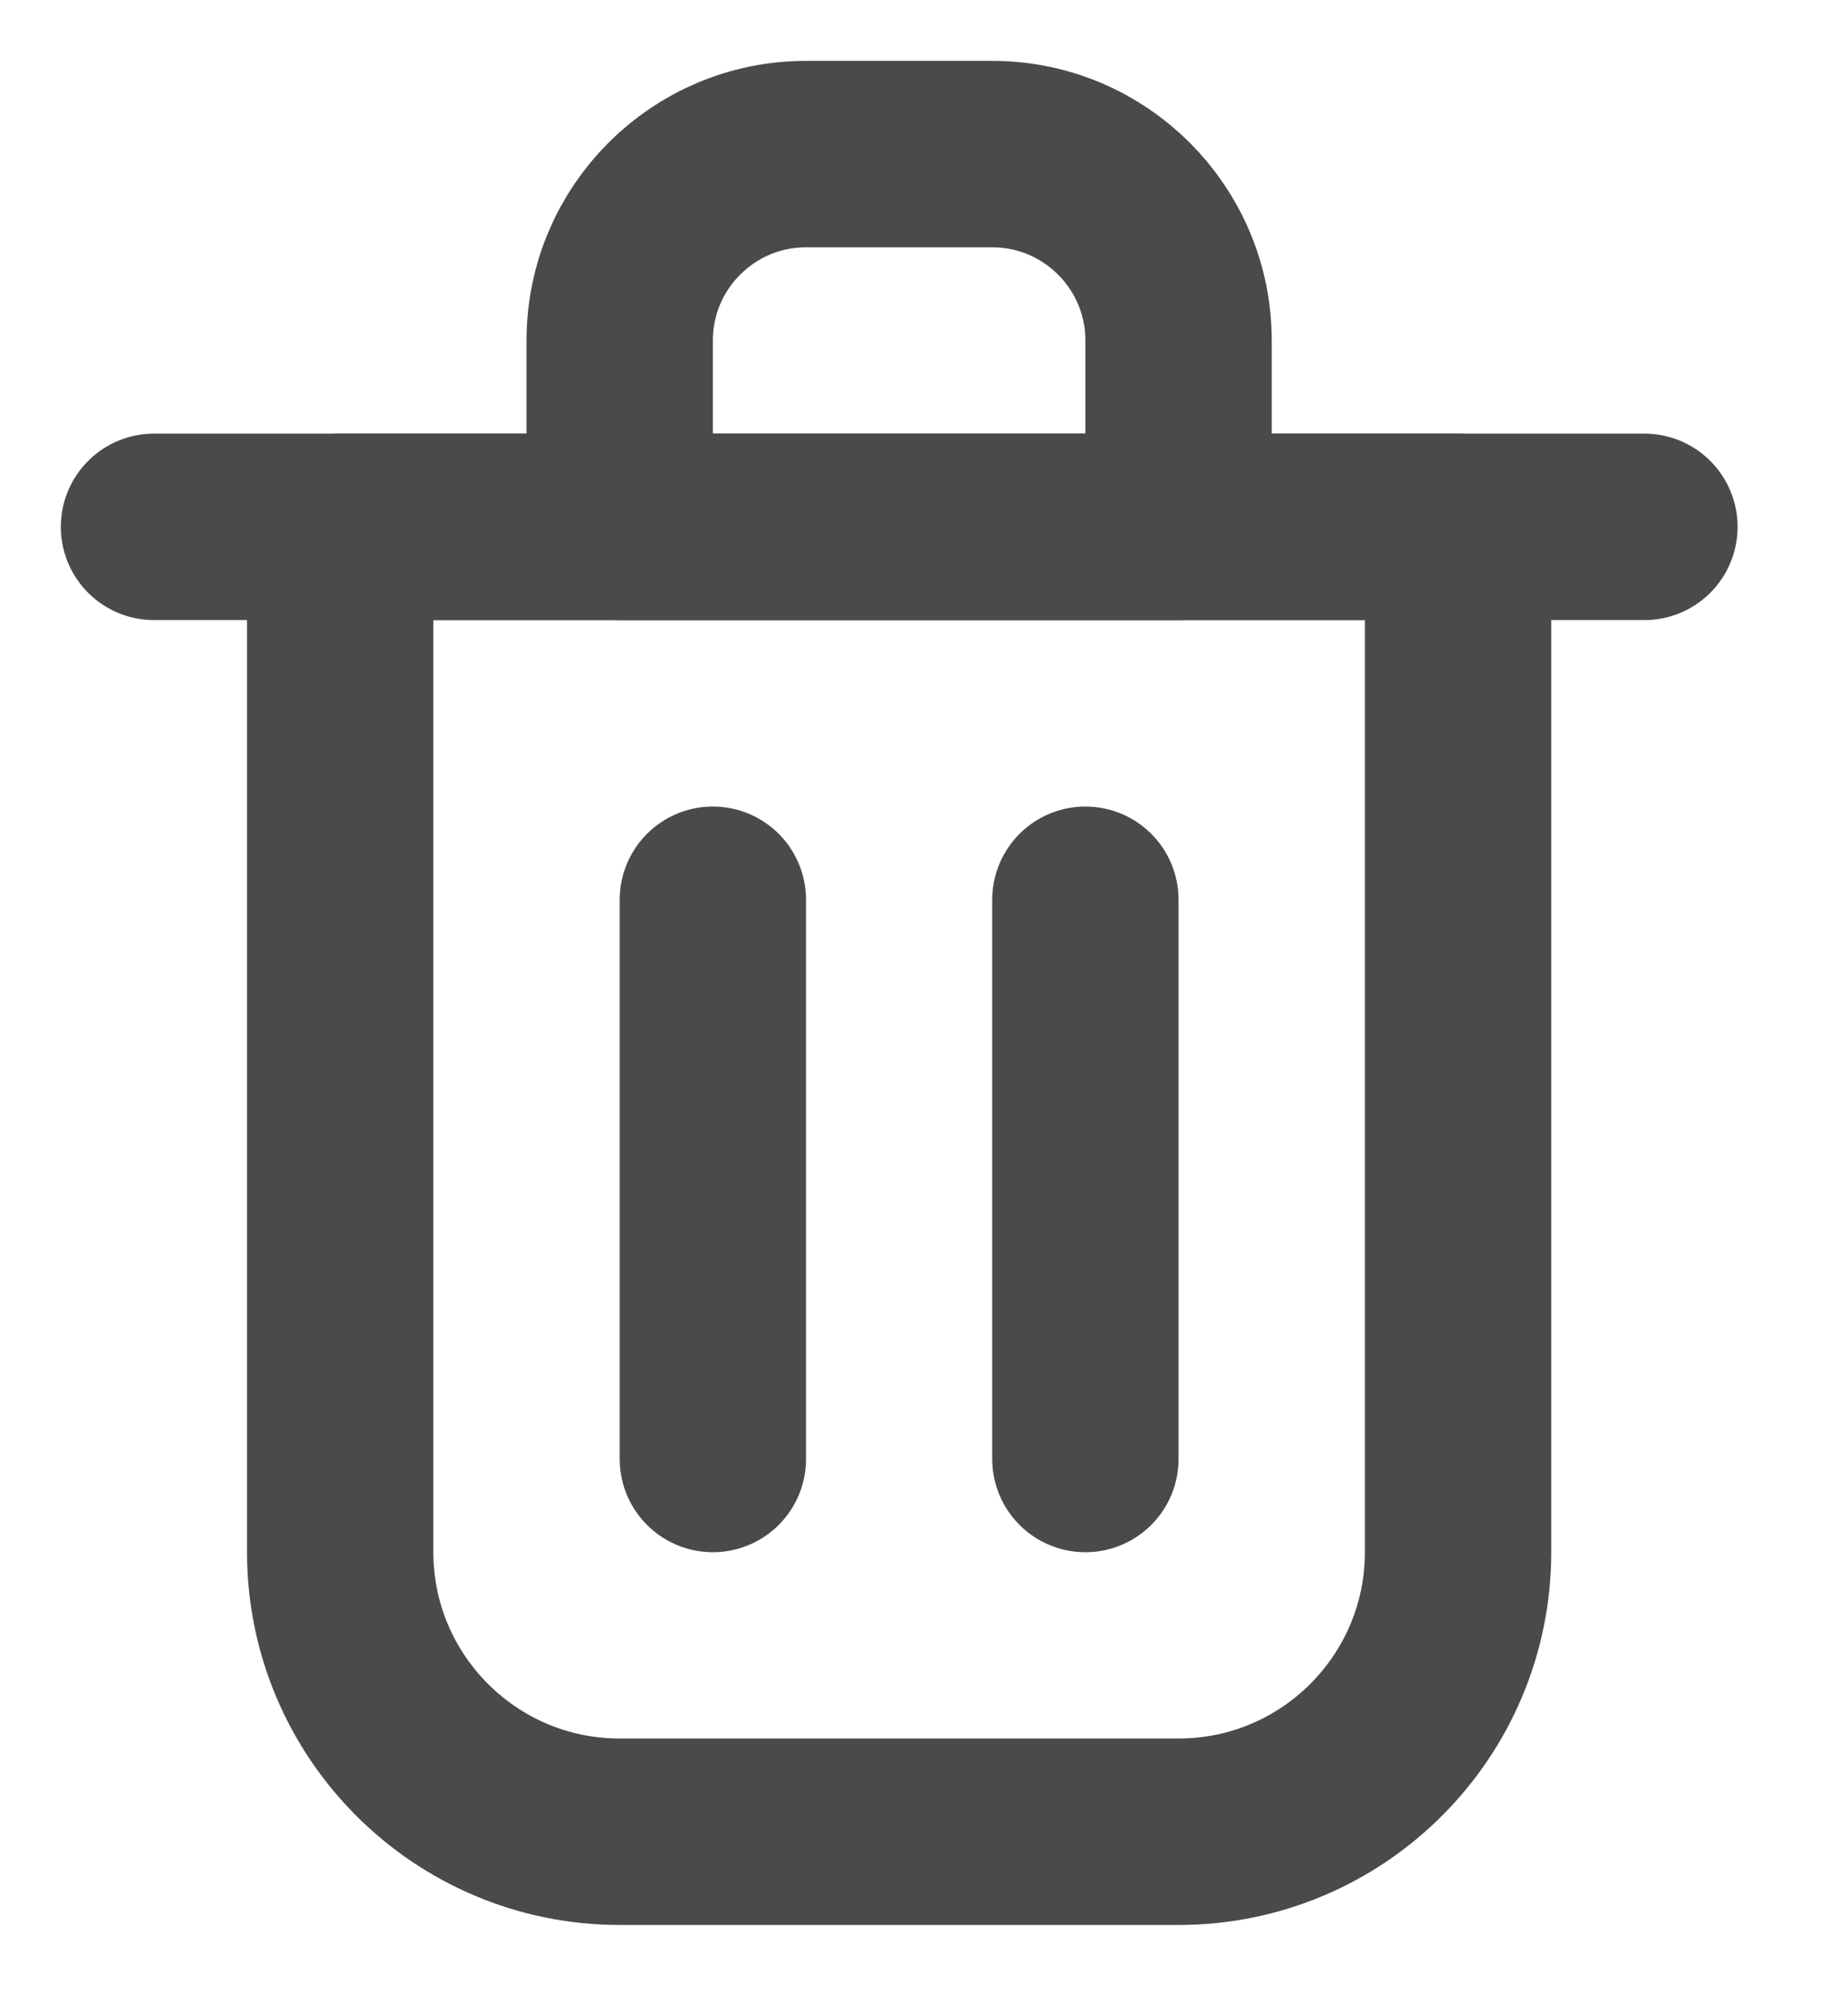 <svg width="12" height="13" viewBox="0 0 12 13" fill="none" xmlns="http://www.w3.org/2000/svg">
<path d="M4.629 5.839V9.468" stroke="#4A4A4A" stroke-width="1.21" stroke-linecap="round" stroke-linejoin="round"/>
<path d="M7.048 5.839V9.468" stroke="#4A4A4A" stroke-width="1.21" stroke-linecap="round" stroke-linejoin="round"/>
<path d="M1 3.419H10.678" stroke="#4A4A4A" stroke-width="1.21" stroke-linecap="round" stroke-linejoin="round"/>
<path d="M2.209 3.419H5.839H9.468V10.072C9.468 11.074 8.655 11.887 7.653 11.887H4.024C3.022 11.887 2.209 11.074 2.209 10.072V3.419Z" stroke="#4A4A4A" stroke-width="1.21" stroke-linecap="round" stroke-linejoin="round"/>
<path d="M4.024 2.21C4.024 1.542 4.566 1 5.234 1H6.443C7.111 1 7.653 1.542 7.653 2.21V3.419H4.024V2.21Z" stroke="#4A4A4A" stroke-width="1.21" stroke-linecap="round" stroke-linejoin="round"/>
</svg>